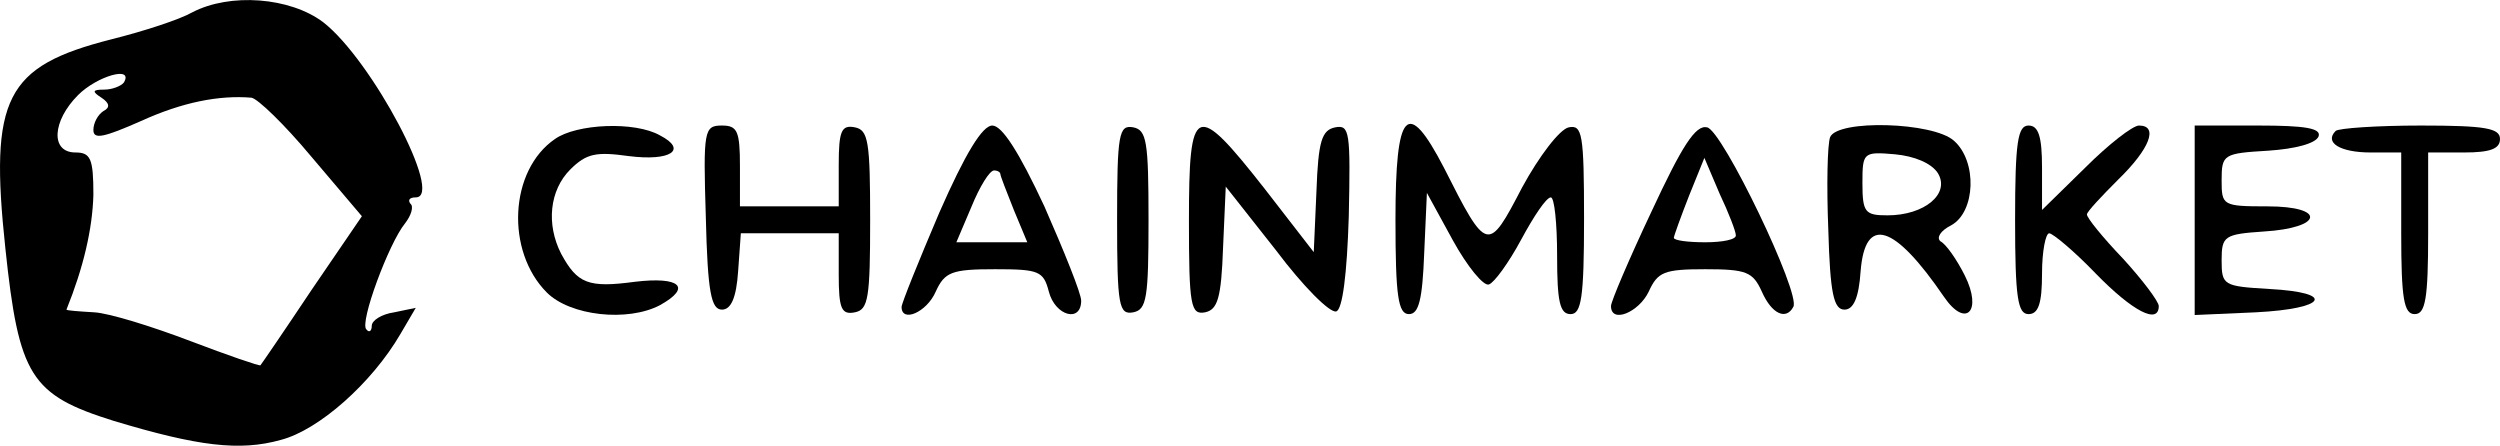 <svg version="1.0" xmlns="http://www.w3.org/2000/svg" preserveAspectRatio="xMidYMid meet" viewBox="148.6 225.02 278.4 49.65">

<g transform="translate(0,500) scale(0.1,-0.1)" fill="#000000" stroke="none">
<path d="M1700 2736 c-14 -8 -54 -21 -90 -30 -118 -30 -136 -65 -118 -233 15 -142 28 -163 121 -192 93 -28 140 -34 186 -21 42 11 101 63 133 118 l17 29 -24 -5 c-14 -2 -25 -9 -25 -15 0 -6 -3 -8 -6 -4 -8 7 25 96 43 118 7 9 10 19 6 22 -3 4 -1 7 6 7 32 0 -49 153 -103 195 -37 28 -104 33 -146 11z m-76 -78 c-3 -4 -13 -8 -22 -8 -13 0 -14 -2 -3 -9 9 -6 10 -11 2 -15 -6 -4 -11 -13 -11 -21 0 -11 12 -8 53 10 46 21 87 29 123 26 7 -1 37 -30 67 -66 l56 -66 -56 -82 c-30 -45 -56 -83 -57 -84 -1 -1 -36 11 -78 27 -42 16 -90 31 -107 32 -17 1 -31 2 -31 3 19 47 29 90 30 128 0 40 -3 47 -20 47 -28 0 -26 35 3 64 21 21 62 33 51 14z"/>
<path d="M2104 2595 c-51 -35 -55 -125 -9 -171 26 -26 90 -33 126 -14 36 20 22 32 -28 26 -52 -7 -64 -2 -82 31 -17 33 -13 71 10 94 18 18 29 20 65 15 47 -6 66 7 35 23 -28 16 -93 13 -117 -4z"/>
<path d="M2272 2508 c2 -84 6 -103 18 -103 10 0 16 13 18 43 l3 42 55 0 54 0 0 -46 c0 -38 3 -45 18 -42 15 3 17 16 17 103 0 87 -2 100 -17 103 -15 3 -18 -4 -18 -42 l0 -46 -55 0 -55 0 0 45 c0 39 -3 45 -20 45 -20 0 -21 -5 -18 -102z"/>
<path d="M2532 2513 c-23 -54 -42 -101 -42 -105 0 -18 28 -6 38 17 10 22 18 25 66 25 49 0 54 -2 60 -25 7 -27 36 -35 36 -10 0 8 -19 55 -41 105 -28 60 -47 90 -58 90 -11 0 -30 -31 -59 -97z m68 43 c0 -2 7 -20 15 -40 l15 -36 -39 0 -40 0 17 40 c9 22 20 40 25 40 4 0 7 -2 7 -4z"/>
<path d="M2730 2505 c0 -96 2 -106 18 -103 15 3 17 16 17 103 0 87 -2 100 -17 103 -16 3 -18 -7 -18 -103z"/>
<path d="M2810 2504 c0 -95 2 -105 18 -102 14 3 18 16 20 72 l3 68 56 -71 c30 -40 60 -70 67 -68 7 2 12 41 14 106 2 94 1 102 -15 99 -15 -3 -19 -15 -21 -71 l-3 -68 -55 71 c-77 98 -84 95 -84 -36z"/>
<path d="M3040 2505 c0 -85 3 -105 15 -105 11 0 15 16 17 68 l3 67 29 -53 c16 -29 34 -51 40 -49 6 2 22 24 36 50 14 26 28 47 33 47 4 0 7 -29 7 -65 0 -51 3 -65 15 -65 12 0 15 18 15 106 0 95 -2 105 -17 102 -10 -2 -33 -32 -52 -67 -38 -73 -39 -73 -87 22 -41 79 -54 64 -54 -58z"/>
<path d="M3325 2514 c-25 -53 -45 -100 -45 -105 0 -20 31 -7 42 16 10 22 17 25 63 25 46 0 53 -3 63 -25 11 -25 27 -32 35 -17 9 14 -79 197 -96 200 -13 3 -28 -21 -62 -94z m94 -26 c1 -5 -15 -8 -34 -8 -19 0 -35 2 -35 5 0 2 8 24 17 47 l17 42 17 -40 c10 -21 18 -42 18 -46z"/>
<path d="M3524 2597 c-3 -8 -4 -54 -2 -103 2 -71 6 -89 18 -89 10 0 16 13 18 43 5 62 37 53 93 -29 24 -35 43 -16 23 24 -9 18 -21 35 -27 38 -5 4 0 12 12 18 27 15 29 71 3 94 -23 21 -130 24 -138 4z m120 -40 c14 -23 -15 -47 -56 -47 -25 0 -28 3 -28 36 0 34 1 35 36 32 22 -2 41 -10 48 -21z"/>
<path d="M3730 2505 c0 -87 3 -105 15 -105 11 0 15 12 15 45 0 25 4 45 8 45 4 0 28 -20 52 -45 41 -42 70 -57 70 -36 0 5 -18 29 -40 53 -22 23 -40 45 -40 49 0 3 16 20 35 39 35 34 45 60 23 60 -7 0 -34 -21 -60 -47 l-48 -47 0 47 c0 35 -4 47 -15 47 -12 0 -15 -18 -15 -105z"/>
<path d="M3930 2505 l0 -106 68 3 c79 4 90 22 15 26 -51 3 -53 4 -53 32 0 27 3 29 47 32 66 4 70 28 4 28 -50 0 -51 1 -51 29 0 29 2 30 52 33 30 2 53 8 56 16 3 9 -15 12 -67 12 l-71 0 0 -105z"/>
<path d="M4087 2604 c-13 -13 5 -24 39 -24 l34 0 0 -90 c0 -73 3 -90 15 -90 12 0 15 17 15 90 l0 90 40 0 c29 0 40 4 40 15 0 12 -16 15 -88 15 -49 0 -92 -3 -95 -6z"/>
</g>
</svg>